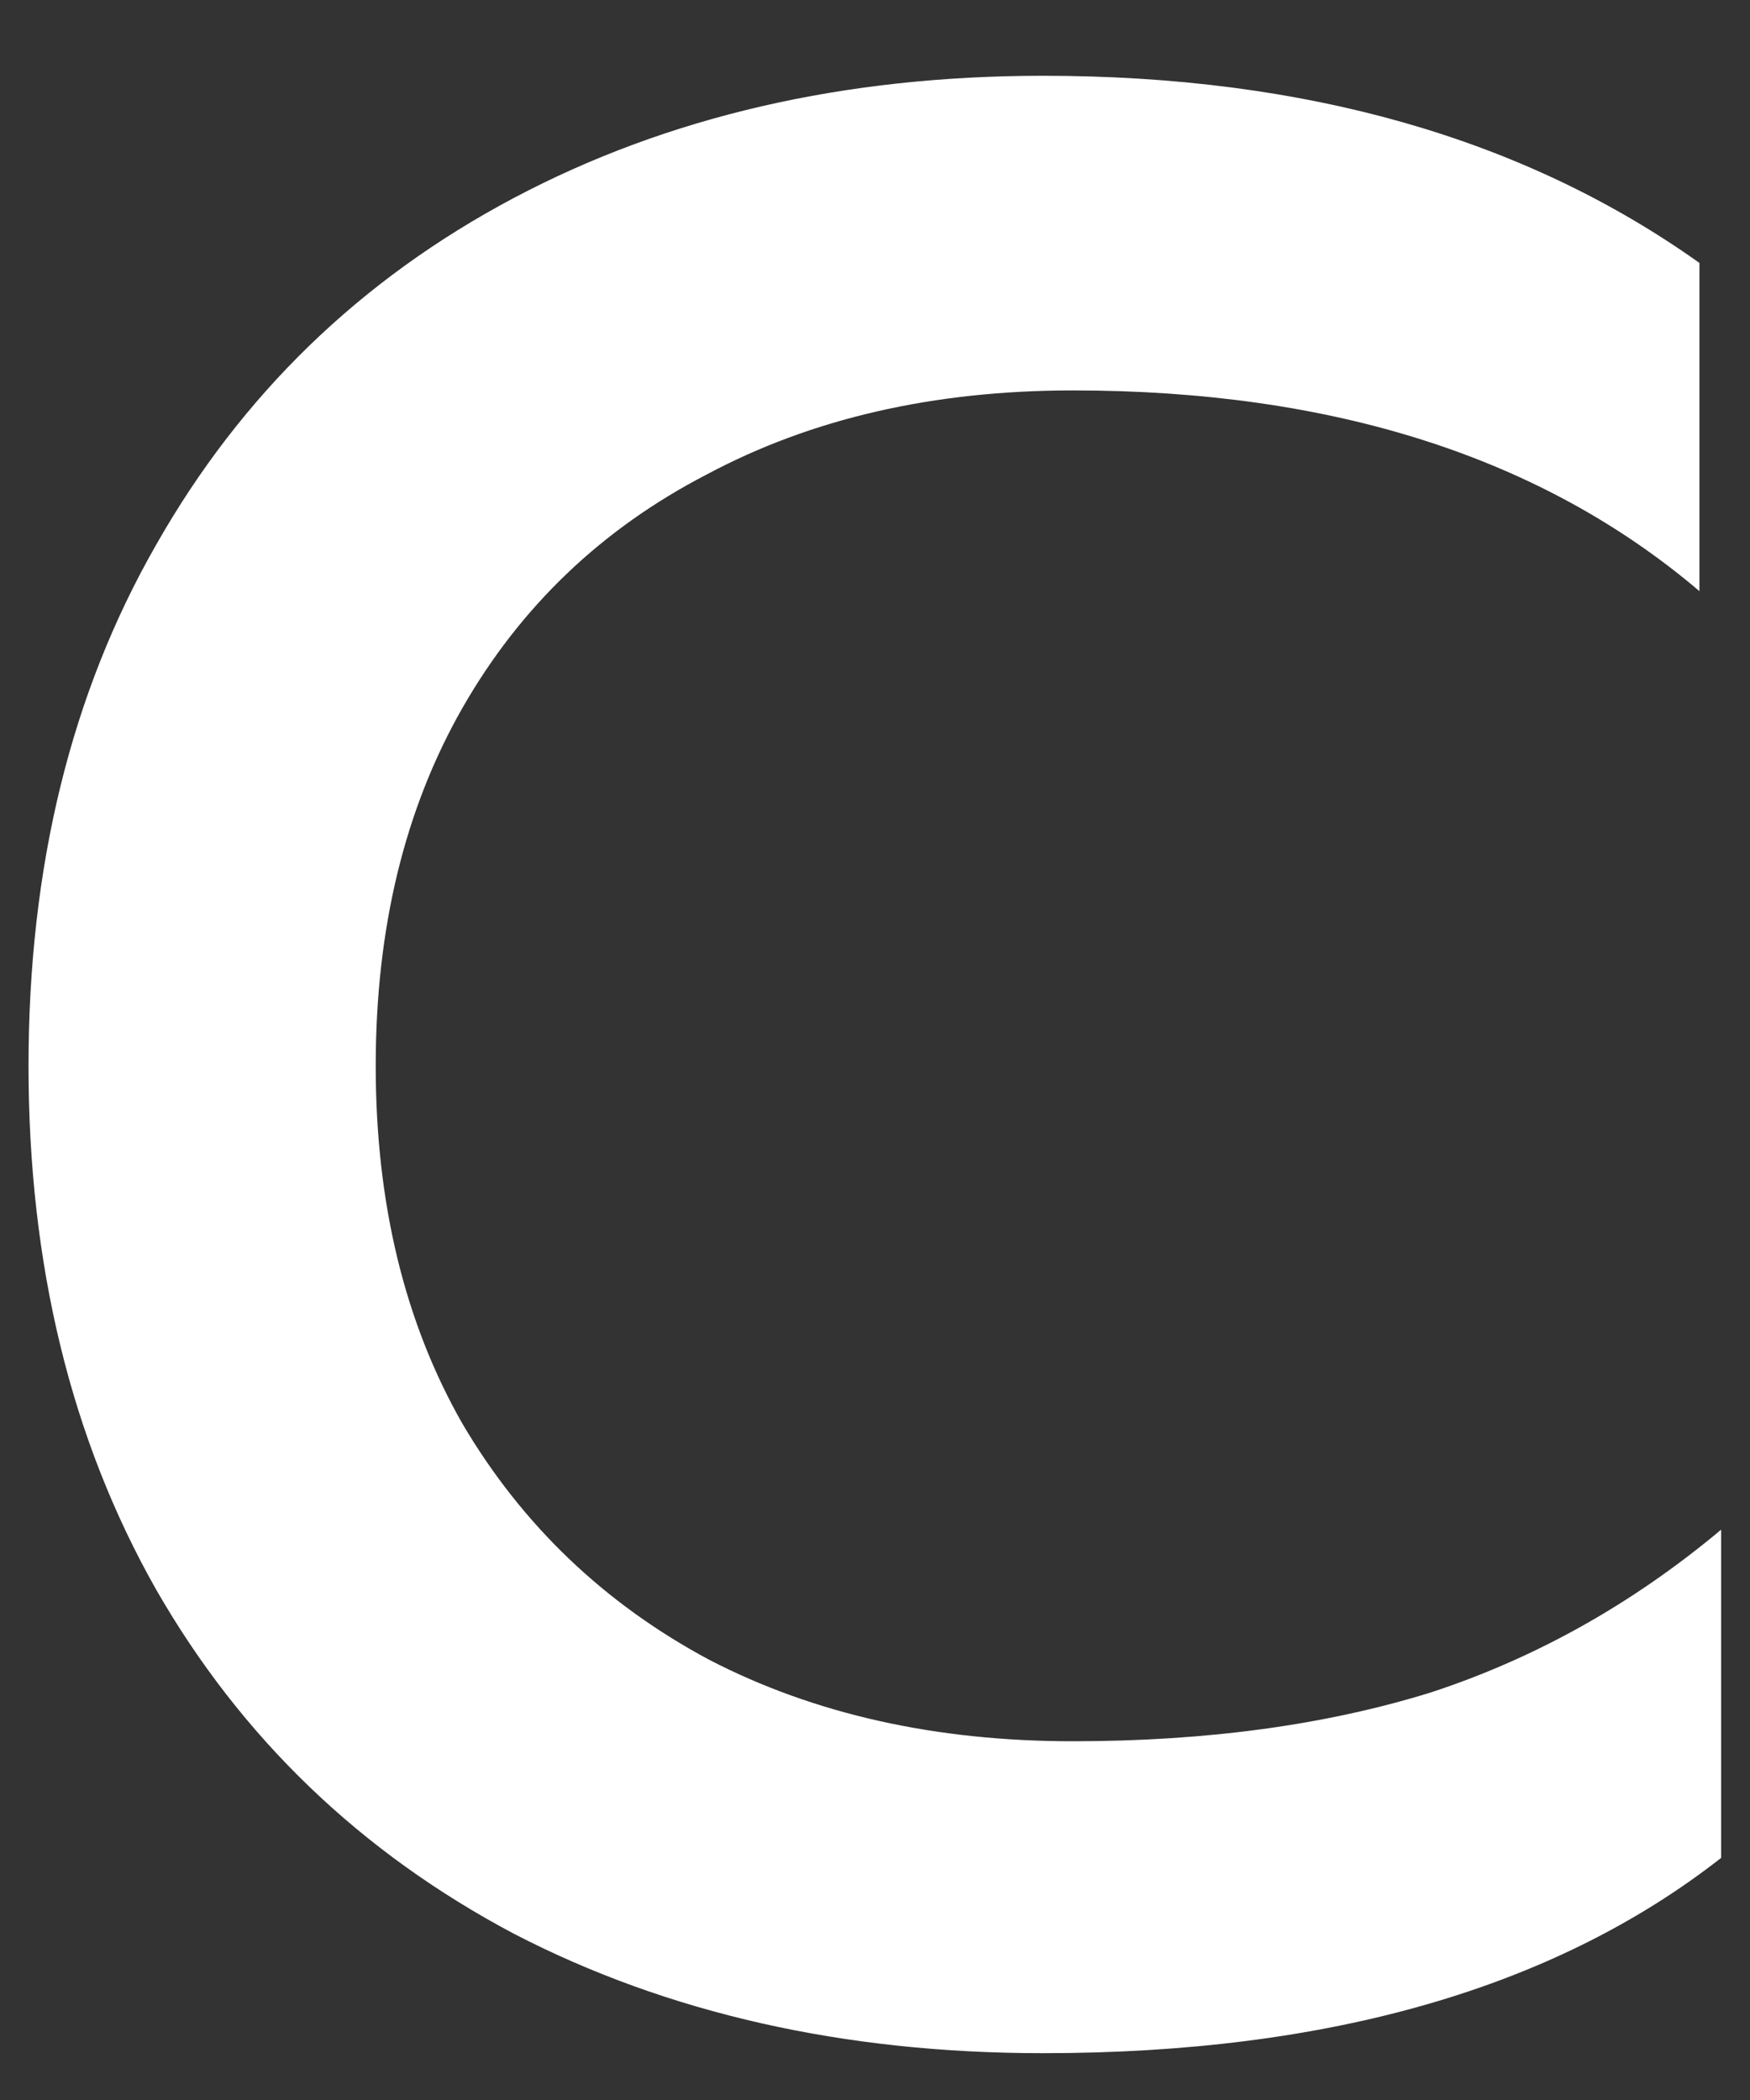 <svg width="20" height="24" viewBox="0 0 20 24" fill="none" xmlns="http://www.w3.org/2000/svg">
<rect x="0" y="0" width="20" height="24" fill="#333333" stroke="none"/>
<path d="M11.92 23.465C9.647 23.465 7.632 23.01 5.875 22.101C4.119 21.171 2.755 19.859 1.783 18.164C0.812 16.449 0.326 14.454 0.326 12.181C0.326 9.908 0.812 7.924 1.783 6.229C2.755 4.514 4.119 3.191 5.875 2.261C7.632 1.331 9.647 0.866 11.92 0.866C14.917 0.866 17.418 1.579 19.422 3.005V6.756C17.624 5.227 15.237 4.462 12.261 4.462C10.67 4.462 9.275 4.782 8.076 5.423C6.878 6.043 5.948 6.932 5.286 8.089C4.625 9.246 4.294 10.61 4.294 12.181C4.294 13.752 4.625 15.116 5.286 16.273C5.968 17.43 6.909 18.329 8.107 18.97C9.306 19.59 10.691 19.9 12.261 19.9C13.791 19.9 15.155 19.714 16.353 19.342C17.552 18.949 18.658 18.329 19.67 17.482V21.233C17.769 22.721 15.186 23.465 11.92 23.465Z" fill="white"/>
</svg>
